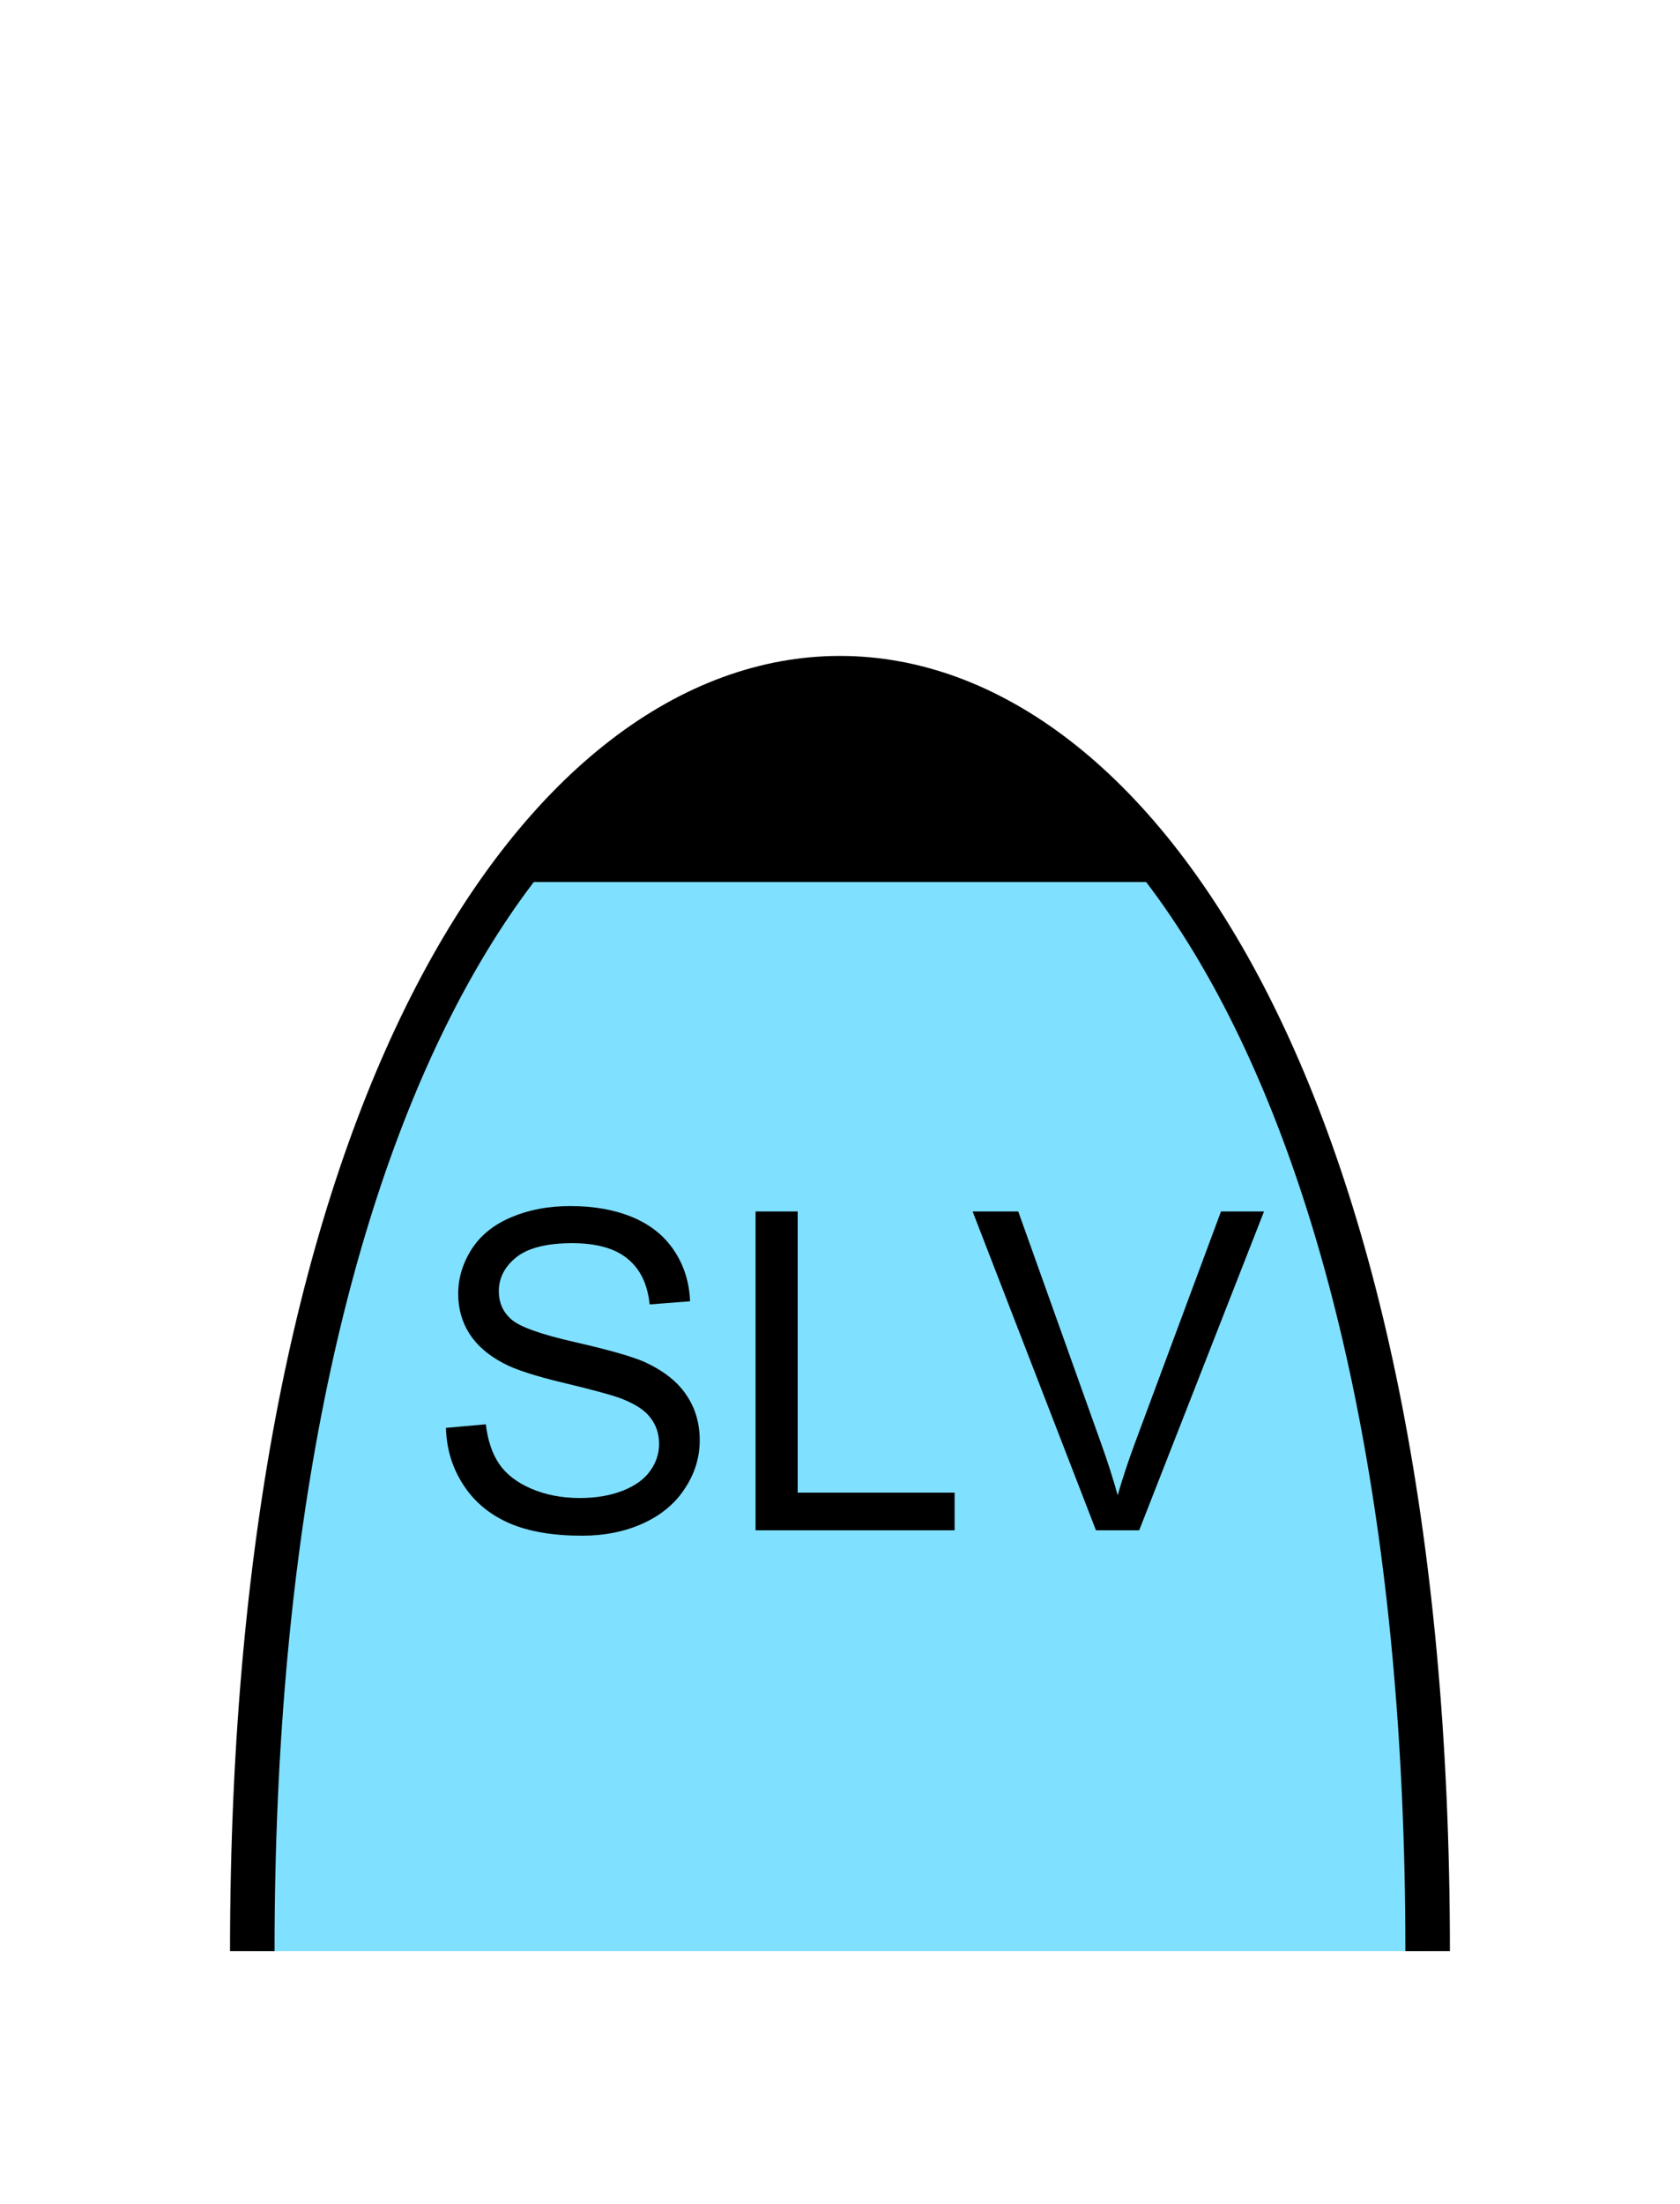 <?xml version="1.0" encoding="UTF-8" standalone="no"?>
<svg
   xmlns:dc="http://purl.org/dc/elements/1.1/"
   xmlns:cc="http://creativecommons.org/ns#"
   xmlns:rdf="http://www.w3.org/1999/02/22-rdf-syntax-ns#"
   xmlns:svg="http://www.w3.org/2000/svg"
   xmlns="http://www.w3.org/2000/svg"
   id="svg15"
   height="125.53mm"
   width="95.75mm"
   version="1.0">
  <defs
     id="defs3">
    <pattern
       y="0"
       x="0"
       height="6"
       width="6"
       patternUnits="userSpaceOnUse"
       id="EMFhbasepattern" />
  </defs>
  <path
     id="path5"
     d="  M 307.531,420.058   C 307.531,54.665 54.345,54.665 54.345,420.058   z "
     style="fill:#80e0ff;fill-rule:evenodd;fill-opacity:1;stroke:none;" />
  <path
     id="path7"
     d="  M 307.531,420.058   C 307.531,54.665 54.345,54.665 54.345,420.058  "
     style="fill:none;stroke:#000000;stroke-width:9.59px;stroke-linecap:butt;stroke-linejoin:miter;stroke-miterlimit:10;stroke-dasharray:none;stroke-opacity:1;" />
  <path
     id="path9"
     d="  M 109.01,189.889   C 142.577,127.552 219.3,127.552 252.866,189.889   z "
     style="fill:#000000;fill-rule:evenodd;fill-opacity:1;stroke:none;" />
  <path
     id="path11"
     d="  M 109.01,189.889   C 142.577,127.552 219.3,127.552 252.866,189.889  "
     style="fill:none;stroke:#000000;stroke-width:0.959px;stroke-linecap:butt;stroke-linejoin:miter;stroke-miterlimit:10;stroke-dasharray:none;stroke-opacity:1;" />
  <path
     id="path13"
     d="  M 96.063,307.411   L 104.655,306.652   C 105.054,310.088 106.013,312.925 107.492,315.123   C 108.97,317.321 111.248,319.119 114.365,320.478   C 117.522,321.837 121.038,322.516 124.914,322.516   C 128.391,322.516 131.428,321.996 134.105,320.957   C 136.743,319.918 138.741,318.52 140.019,316.722   C 141.338,314.923 141.977,312.965 141.977,310.848   C 141.977,308.69 141.338,306.812 140.099,305.213   C 138.86,303.575 136.783,302.256 133.905,301.137   C 132.067,300.418 127.991,299.299 121.678,297.781   C 115.404,296.302 110.968,294.864 108.451,293.505   C 105.174,291.787 102.737,289.669 101.098,287.111   C 99.5,284.594 98.701,281.717 98.701,278.56   C 98.701,275.123 99.7,271.887 101.658,268.85   C 103.616,265.853 106.493,263.575 110.249,262.017   C 114.045,260.418 118.241,259.659 122.876,259.659   C 127.951,259.659 132.427,260.458 136.343,262.097   C 140.219,263.735 143.216,266.172 145.294,269.369   C 147.372,272.526 148.491,276.122 148.651,280.158   L 139.939,280.838   C 139.5,276.482 137.901,273.205 135.184,271.008   C 132.507,268.77 128.511,267.651 123.236,267.651   C 117.722,267.651 113.726,268.69 111.208,270.688   C 108.731,272.686 107.452,275.123 107.452,277.961   C 107.452,280.438 108.331,282.476 110.129,284.035   C 111.888,285.633 116.443,287.271 123.836,288.95   C 131.188,290.628 136.263,292.066 139.02,293.305   C 143.016,295.183 145.973,297.501 147.851,300.338   C 149.769,303.135 150.729,306.412 150.729,310.088   C 150.729,313.725 149.69,317.201 147.572,320.398   C 145.494,323.635 142.497,326.152 138.581,327.95   C 134.665,329.749 130.229,330.628 125.354,330.628   C 119.12,330.628 113.925,329.749 109.73,327.95   C 105.534,326.112 102.217,323.395 99.86,319.759   C 97.462,316.122 96.183,312.006 96.063,307.411   z  M 162.756,329.469   L 162.756,260.818   L 171.827,260.818   L 171.827,321.357   L 205.633,321.357   L 205.633,329.469   z  M 236.083,329.469   L 209.509,260.818   L 219.34,260.818   L 237.162,310.688   C 238.6,314.684 239.799,318.44 240.758,321.916   C 241.837,318.2 243.076,314.444 244.474,310.688   L 263.016,260.818   L 272.286,260.818   L 245.393,329.469   z "
     style="fill:#000000;fill-rule:evenodd;fill-opacity:1;stroke:none;" />
</svg>

